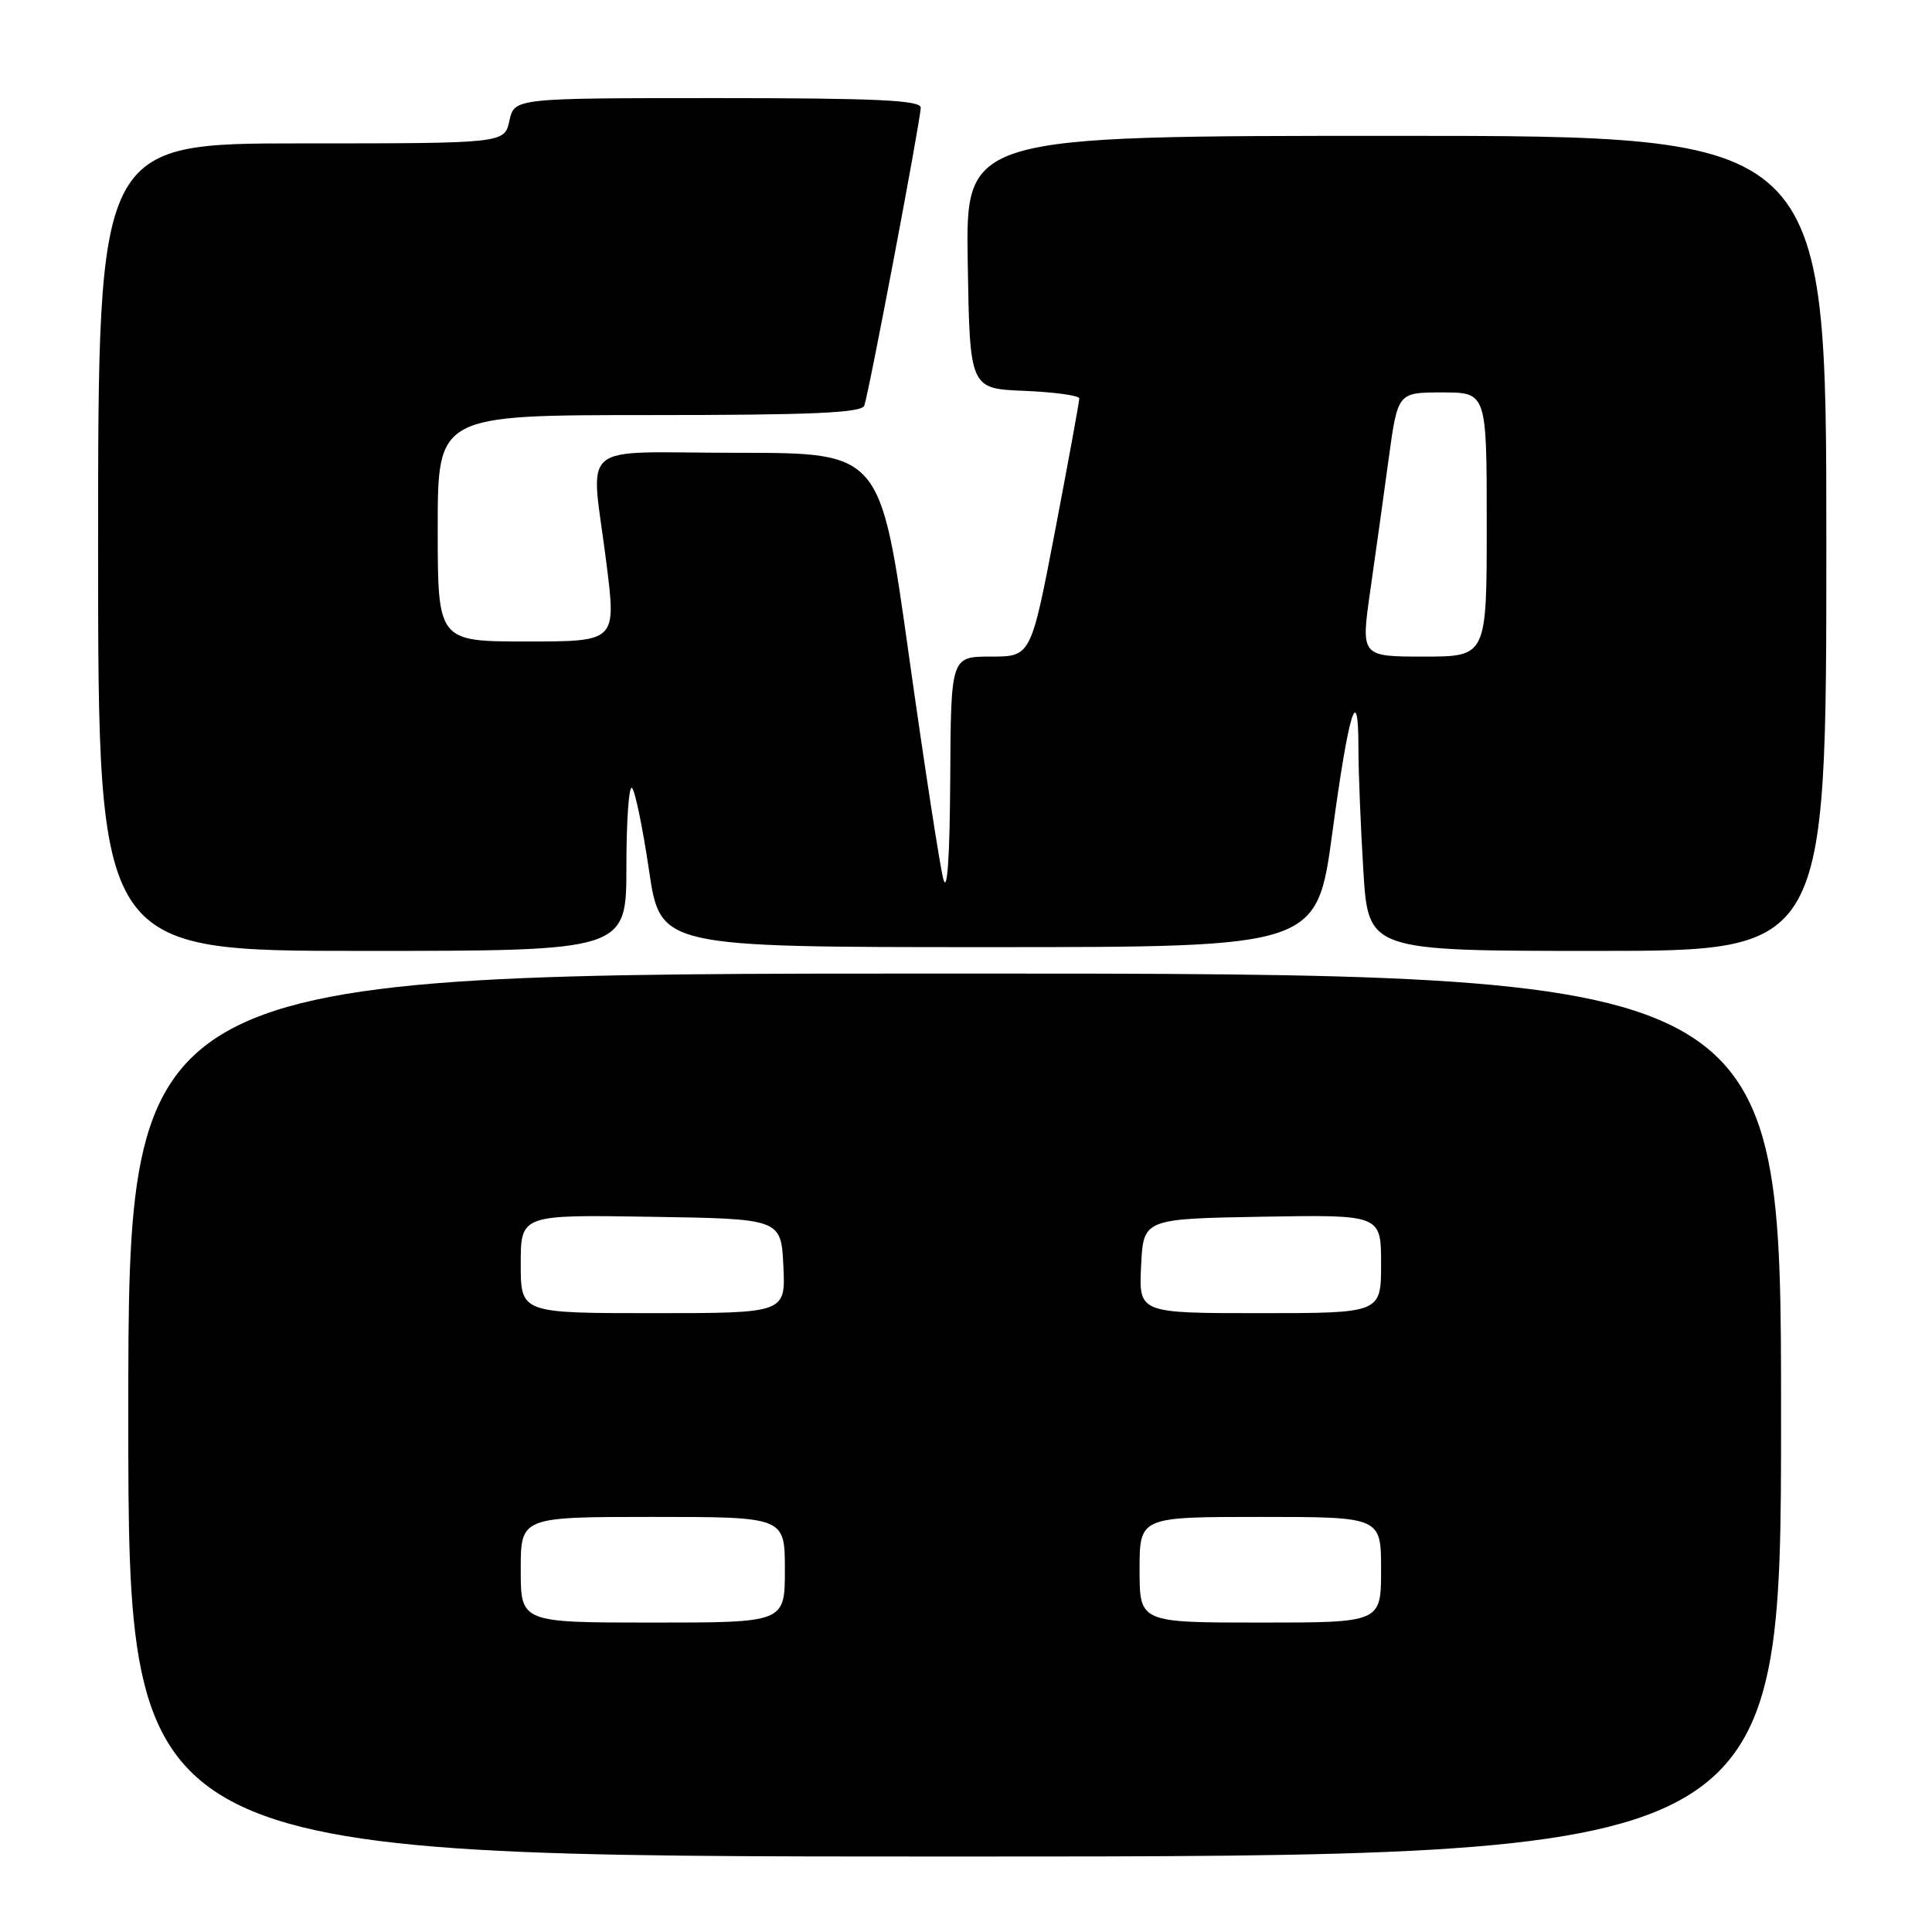 <?xml version="1.0" encoding="UTF-8" standalone="no"?>
<!DOCTYPE svg PUBLIC "-//W3C//DTD SVG 1.1//EN" "http://www.w3.org/Graphics/SVG/1.1/DTD/svg11.dtd" >
<svg xmlns="http://www.w3.org/2000/svg" xmlns:xlink="http://www.w3.org/1999/xlink" version="1.1" viewBox="0 0 256 256">
 <g >
 <path fill="currentColor"
d=" M 236.00 187.50 C 236.00 129.00 236.00 129.00 126.50 129.00 C 17.00 129.00 17.00 129.00 17.00 187.50 C 17.00 246.00 17.00 246.00 126.50 246.00 C 236.00 246.00 236.00 246.00 236.00 187.50 Z  M 83.00 114.83 C 83.00 108.69 83.34 104.00 83.75 104.41 C 84.16 104.82 85.17 109.73 86.00 115.33 C 87.50 125.50 87.50 125.50 131.00 125.50 C 174.50 125.50 174.50 125.50 176.55 110.28 C 178.73 94.17 180.00 90.07 180.00 99.18 C 180.00 102.21 180.29 109.48 180.65 115.34 C 181.30 126.00 181.30 126.00 211.65 126.00 C 242.00 126.00 242.00 126.00 242.00 72.00 C 242.00 18.00 242.00 18.00 184.98 18.00 C 127.95 18.00 127.95 18.00 128.23 34.75 C 128.50 51.50 128.50 51.50 135.75 51.79 C 139.74 51.96 143.01 52.41 143.01 52.79 C 143.02 53.18 141.58 61.04 139.82 70.25 C 136.61 87.00 136.61 87.00 131.31 87.00 C 126.00 87.00 126.00 87.00 125.91 103.25 C 125.85 113.66 125.52 118.42 125.00 116.50 C 124.55 114.85 122.49 101.46 120.42 86.75 C 116.67 60.00 116.67 60.00 97.83 60.00 C 75.98 60.00 78.29 58.05 80.37 74.75 C 81.65 85.00 81.65 85.00 69.83 85.00 C 58.00 85.00 58.00 85.00 58.00 70.00 C 58.00 55.00 58.00 55.00 86.03 55.00 C 107.55 55.00 114.17 54.71 114.52 53.75 C 115.14 52.06 122.00 15.85 122.00 14.26 C 122.00 13.28 116.06 13.00 95.08 13.00 C 68.16 13.00 68.16 13.00 67.50 16.00 C 66.84 19.00 66.84 19.00 39.92 19.00 C 13.00 19.00 13.00 19.00 13.00 72.50 C 13.00 126.00 13.00 126.00 48.00 126.00 C 83.00 126.00 83.00 126.00 83.00 114.83 Z  M 69.00 208.00 C 69.00 201.00 69.00 201.00 86.50 201.00 C 104.00 201.00 104.00 201.00 104.00 208.00 C 104.00 215.00 104.00 215.00 86.50 215.00 C 69.00 215.00 69.00 215.00 69.00 208.00 Z  M 151.00 208.00 C 151.00 201.00 151.00 201.00 167.00 201.00 C 183.00 201.00 183.00 201.00 183.00 208.00 C 183.00 215.00 183.00 215.00 167.00 215.00 C 151.00 215.00 151.00 215.00 151.00 208.00 Z  M 69.00 167.48 C 69.00 160.95 69.00 160.95 86.25 161.23 C 103.50 161.50 103.50 161.50 103.80 167.75 C 104.10 174.00 104.10 174.00 86.55 174.00 C 69.00 174.00 69.00 174.00 69.00 167.48 Z  M 151.20 167.75 C 151.50 161.50 151.50 161.50 167.25 161.22 C 183.00 160.95 183.00 160.95 183.00 167.47 C 183.00 174.00 183.00 174.00 166.95 174.00 C 150.90 174.00 150.90 174.00 151.20 167.75 Z  M 181.57 78.25 C 182.26 73.44 183.36 65.56 184.01 60.75 C 185.21 52.00 185.21 52.00 191.10 52.00 C 197.00 52.00 197.00 52.00 197.00 69.50 C 197.00 87.00 197.00 87.00 188.66 87.00 C 180.32 87.00 180.32 87.00 181.57 78.25 Z "/>
</g>
</svg>